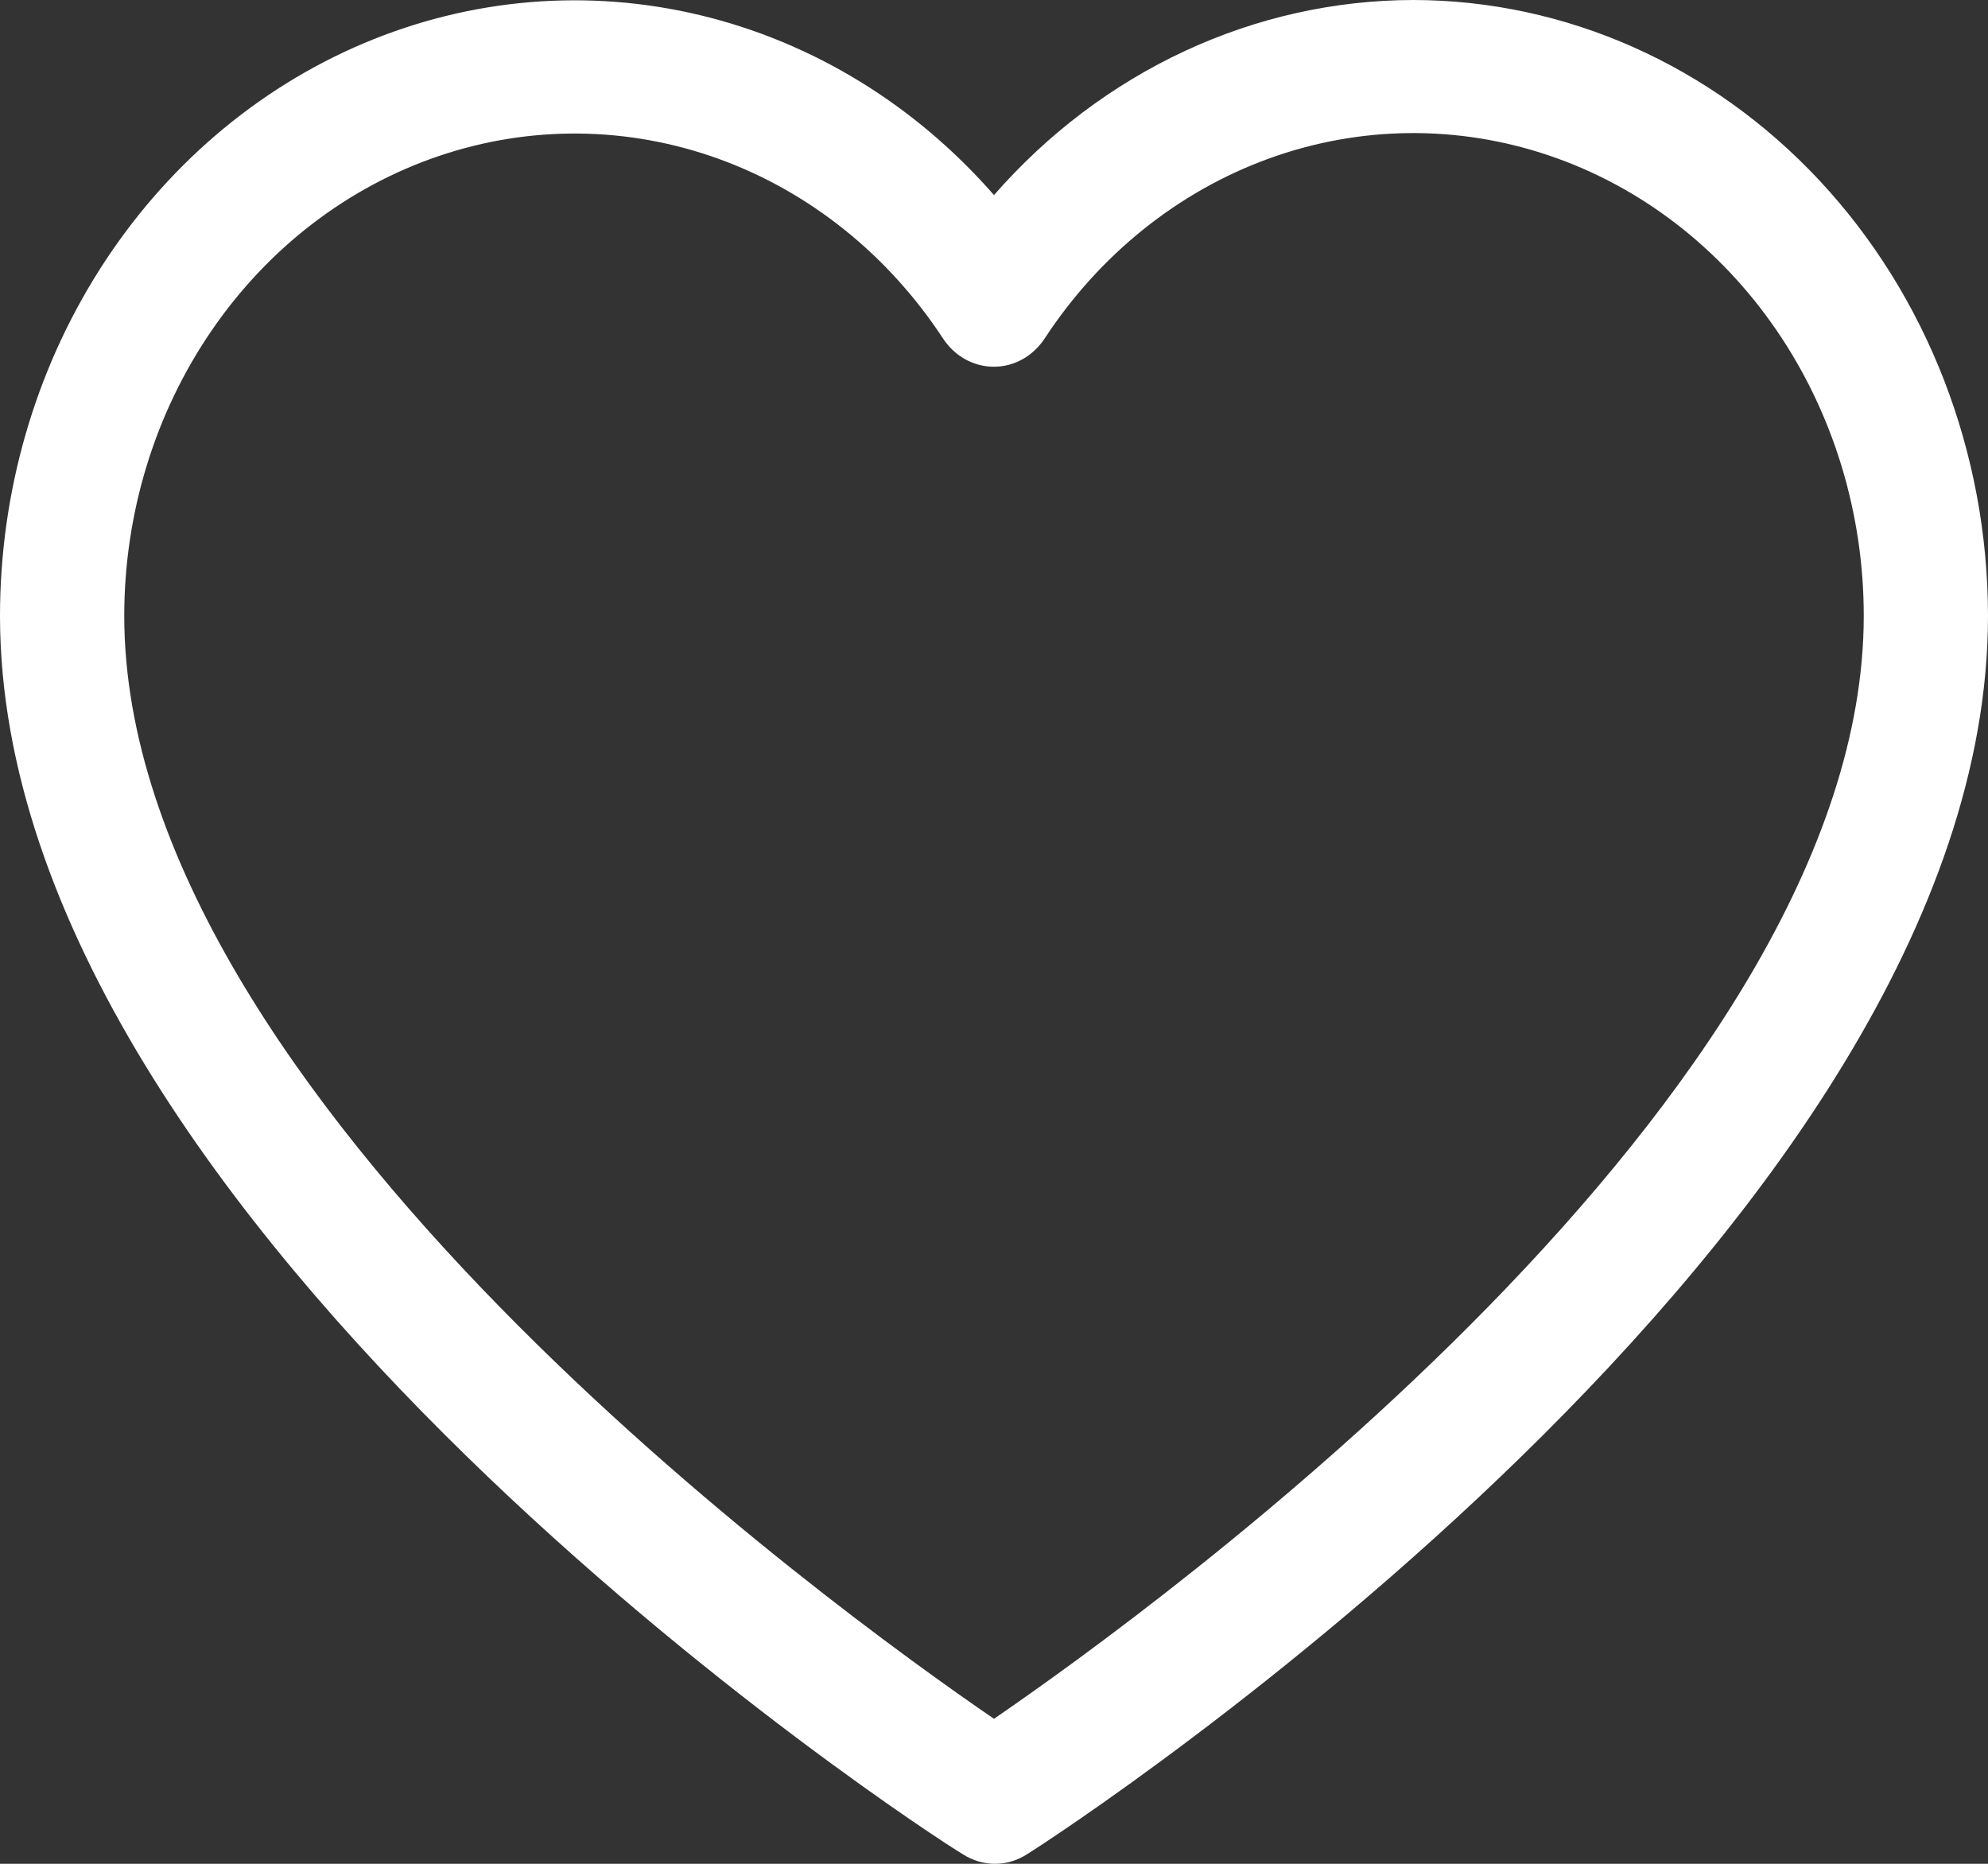 <svg width="32" height="30" viewBox="0 0 32 30" fill="none" xmlns="http://www.w3.org/2000/svg">
<rect x="0" y="0" width="32" height="30" fill="#333333" stroke="none"/>
<path d="M22.75 0C21.484 0.002 20.233 0.281 19.072 0.821C17.911 1.361 16.865 2.15 16 3.14C14.732 1.689 13.086 0.681 11.277 0.246C9.467 -0.19 7.577 -0.032 5.852 0.698C4.127 1.428 2.646 2.697 1.603 4.34C0.559 5.983 0.001 7.924 0 9.911C0 19.78 14.855 29.467 15.5 29.847C15.655 29.947 15.834 30 16.015 30C16.196 30 16.375 29.947 16.53 29.847C17.145 29.467 32 19.78 32 9.911C31.997 7.284 31.022 4.764 29.288 2.906C27.554 1.048 25.202 0.003 22.75 0ZM16 27.666C13.415 25.898 2 17.637 2 9.911C2.001 8.261 2.493 6.654 3.404 5.324C4.314 3.993 5.597 3.008 7.065 2.511C8.534 2.013 10.112 2.03 11.571 2.558C13.03 3.087 14.294 4.099 15.18 5.449C15.272 5.589 15.395 5.704 15.537 5.783C15.679 5.862 15.837 5.903 15.998 5.903C16.158 5.903 16.316 5.862 16.458 5.783C16.6 5.704 16.723 5.589 16.815 5.449C17.7 4.097 18.965 3.082 20.425 2.552C21.884 2.023 23.464 2.005 24.934 2.503C26.404 3 27.687 3.987 28.598 5.319C29.509 6.651 30 8.26 30 9.911C30 17.632 18.585 25.893 16 27.666Z" fill="white"/>
</svg>

